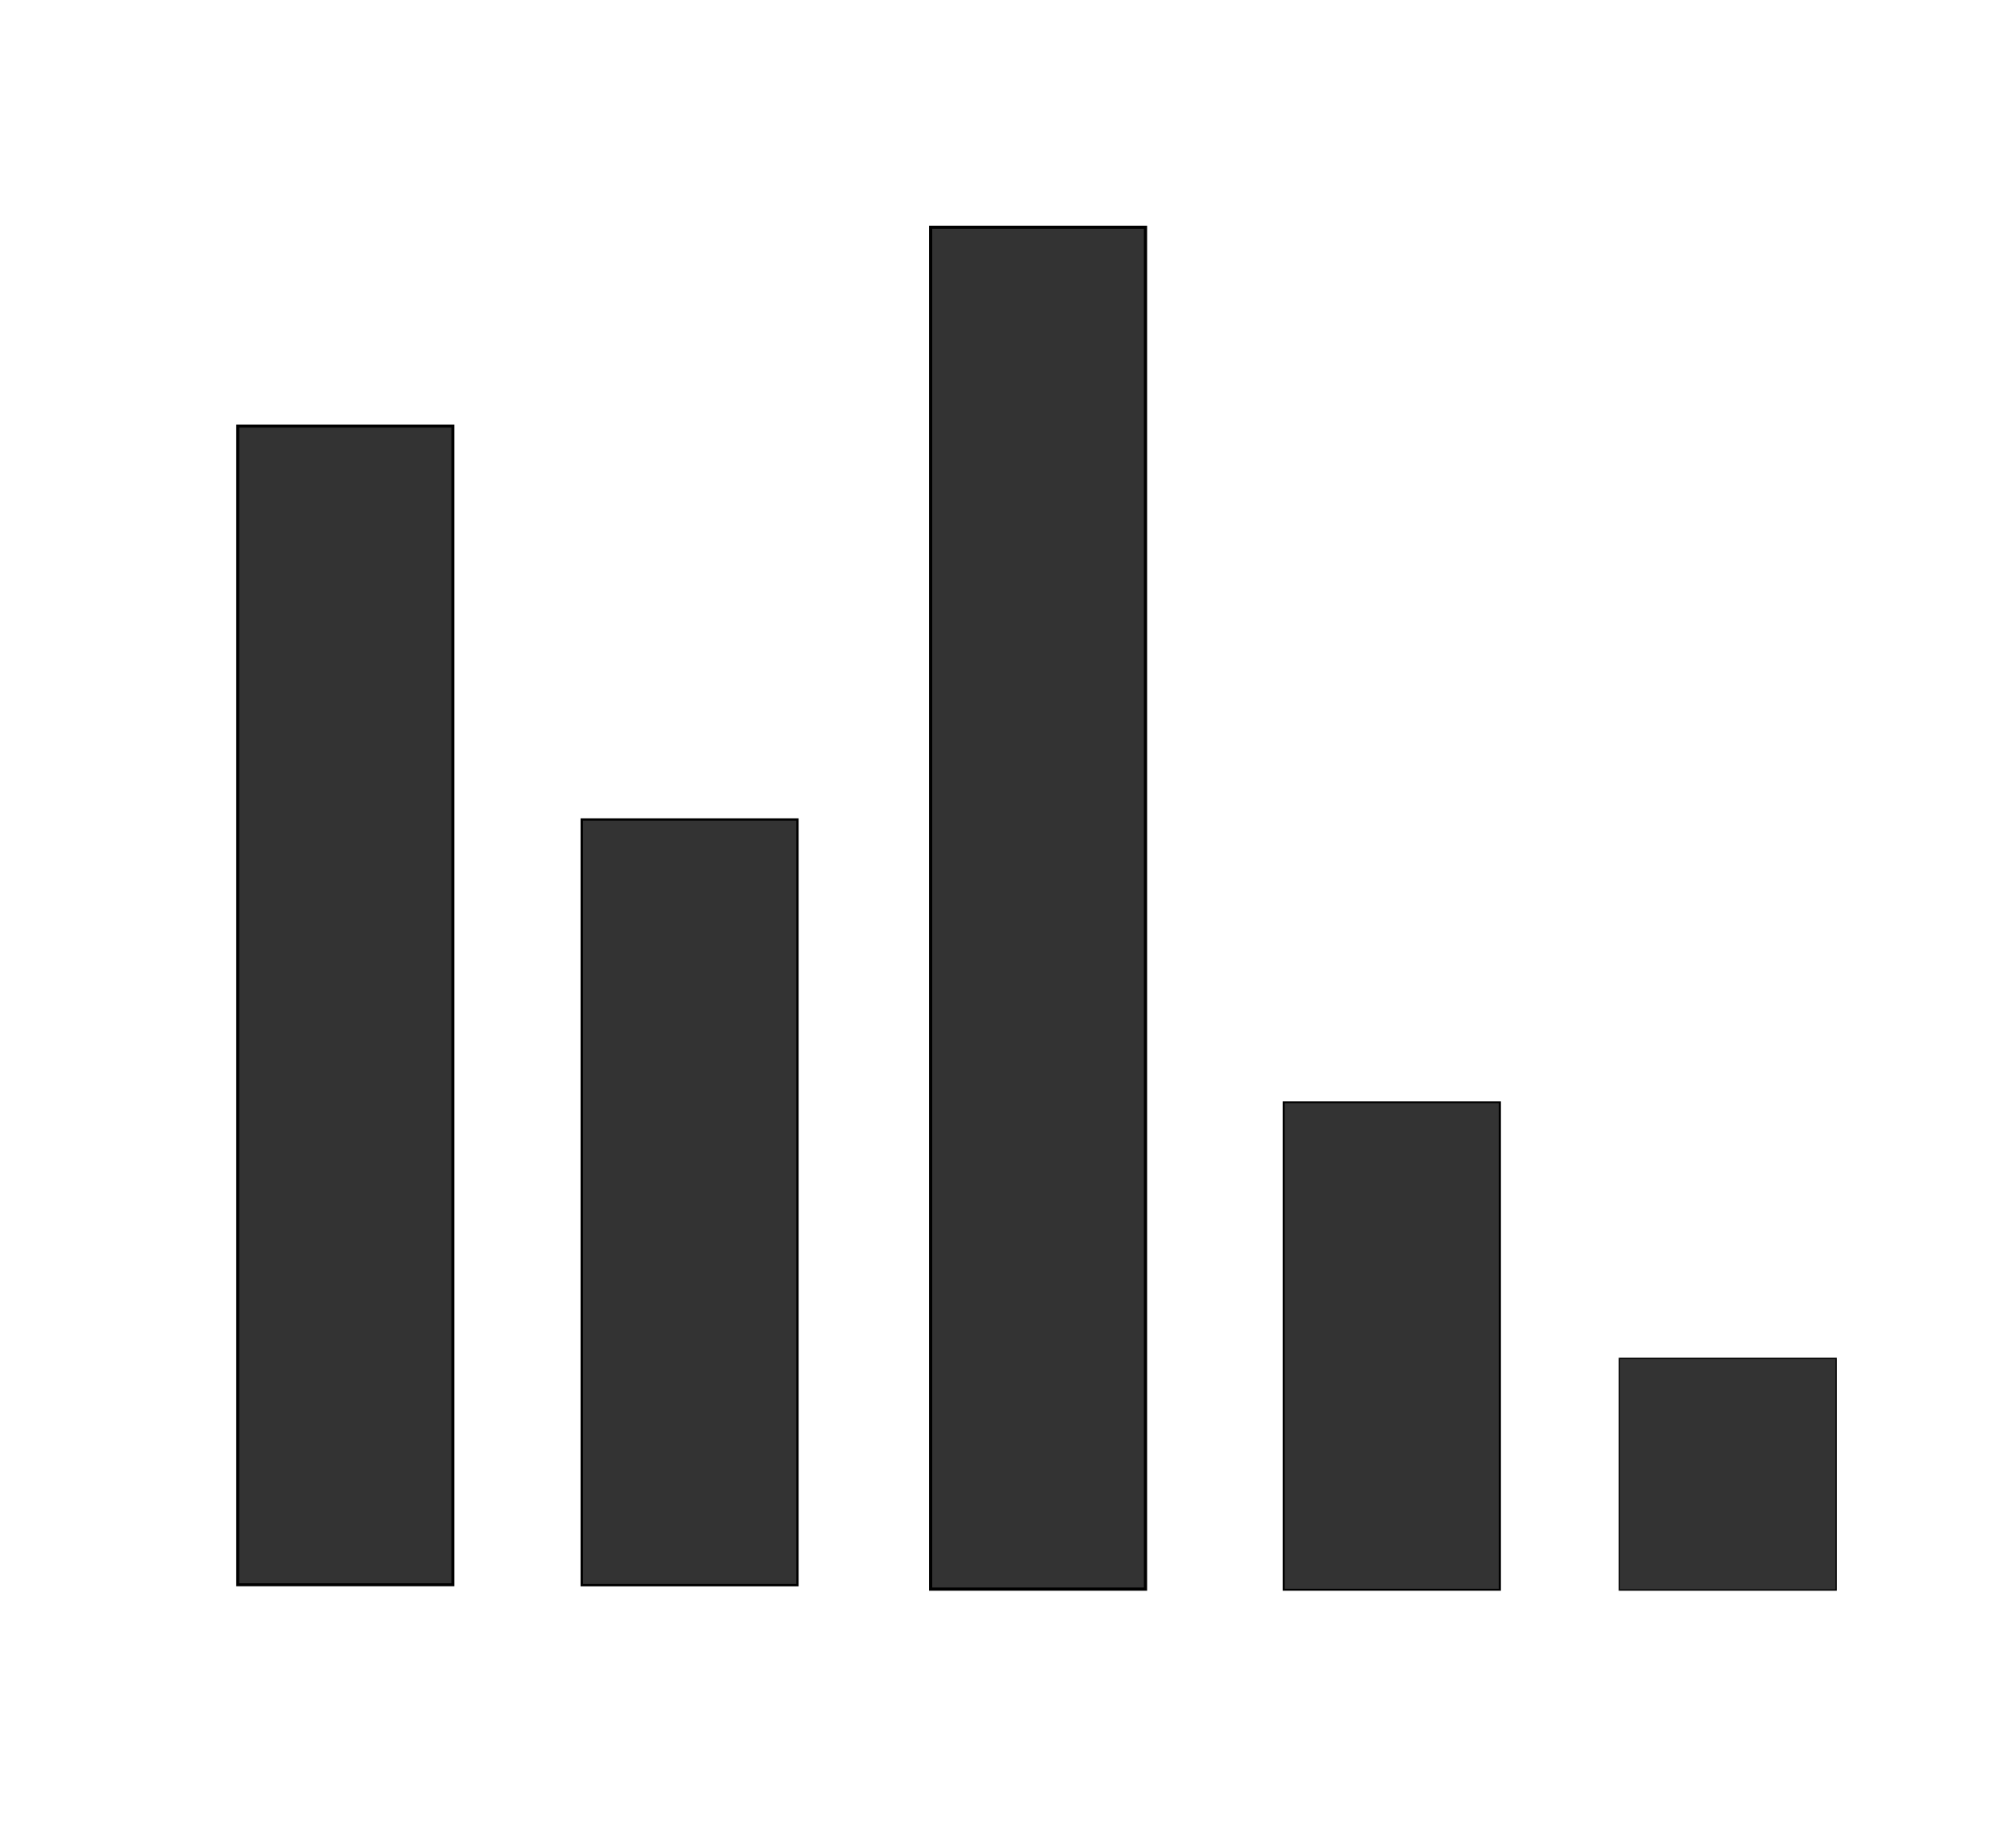 <?xml version="1.0" encoding="UTF-8" standalone="no"?>
<!-- Created with Inkscape (http://www.inkscape.org/) -->

<svg
   xmlns:dc="http://purl.org/dc/elements/1.1/"
   xmlns:cc="http://creativecommons.org/ns#"
   xmlns:rdf="http://www.w3.org/1999/02/22-rdf-syntax-ns#"
   xmlns:svg="http://www.w3.org/2000/svg"
   xmlns="http://www.w3.org/2000/svg"
   xmlns:sodipodi="http://sodipodi.sourceforge.net/DTD/sodipodi-0.dtd"
   xmlns:inkscape="http://www.inkscape.org/namespaces/inkscape"
   width="694.797"
   height="629.076"
   id="svg2"
   version="1.1"
   inkscape:version="0.48.4 r9939"
   sodipodi:docname="barchart.svg"
   inkscape:export-filename="F:\ggr Projekte\db_webfrontend\public\img\barchart.png"
   inkscape:export-xdpi="16.968626"
   inkscape:export-ydpi="16.968626">
  <defs
     id="defs4" />
  <sodipodi:namedview
     id="base"
     pagecolor="#ffffff"
     bordercolor="#666666"
     borderopacity="1.0"
     inkscape:pageopacity="0.0"
     inkscape:pageshadow="2"
     inkscape:zoom="0.7"
     inkscape:cx="640.97828"
     inkscape:cy="195.72547"
     inkscape:document-units="px"
     inkscape:current-layer="layer1"
     showgrid="false"
     fit-margin-top="0"
     fit-margin-left="0"
     fit-margin-right="0"
     fit-margin-bottom="0"
     inkscape:window-width="1920"
     inkscape:window-height="1018"
     inkscape:window-x="1912"
     inkscape:window-y="-8"
     inkscape:window-maximized="1" />
  <g
     inkscape:label="Ebene 1"
     inkscape:groupmode="layer"
     id="layer1"
     transform="translate(-28.916,-210.1)">
    <rect
       style="fill:#333333;fill-rule:evenodd;stroke:#000000;stroke-width:1.018px;stroke-linecap:butt;stroke-linejoin:miter;stroke-opacity:1"
       id="rect3074"
       width="74.141"
       height="399.25"
       x="110.845"
       y="356.932" />
    <rect
       style="fill:#333333;fill-rule:evenodd;stroke:#000000;stroke-width:0.829px;stroke-linecap:butt;stroke-linejoin:miter;stroke-opacity:1"
       id="rect3074-4"
       width="74.329"
       height="263.821"
       x="229.42"
       y="492.49" />
    <rect
       style="fill:#333333;fill-rule:evenodd;stroke:#000000;stroke-width:1.103px;stroke-linecap:butt;stroke-linejoin:miter;stroke-opacity:1"
       id="rect3074-4-8"
       width="74.055"
       height="469.259"
       x="349.65"
       y="288.421" />
    <rect
       style="fill:#333333;fill-rule:evenodd;stroke:#000000;stroke-width:0.662px;stroke-linecap:butt;stroke-linejoin:miter;stroke-opacity:1"
       id="rect3074-4-8-8"
       width="74.496"
       height="167.988"
       x="471.333"
       y="589.912" />
    <rect
       style="fill:#333333;fill-rule:evenodd;stroke:#000000;stroke-width:0.457px;stroke-linecap:butt;stroke-linejoin:miter;stroke-opacity:1"
       id="rect3074-4-8-2"
       width="74.701"
       height="79.813"
       x="587.039"
       y="678.19" />
  </g>
</svg>
